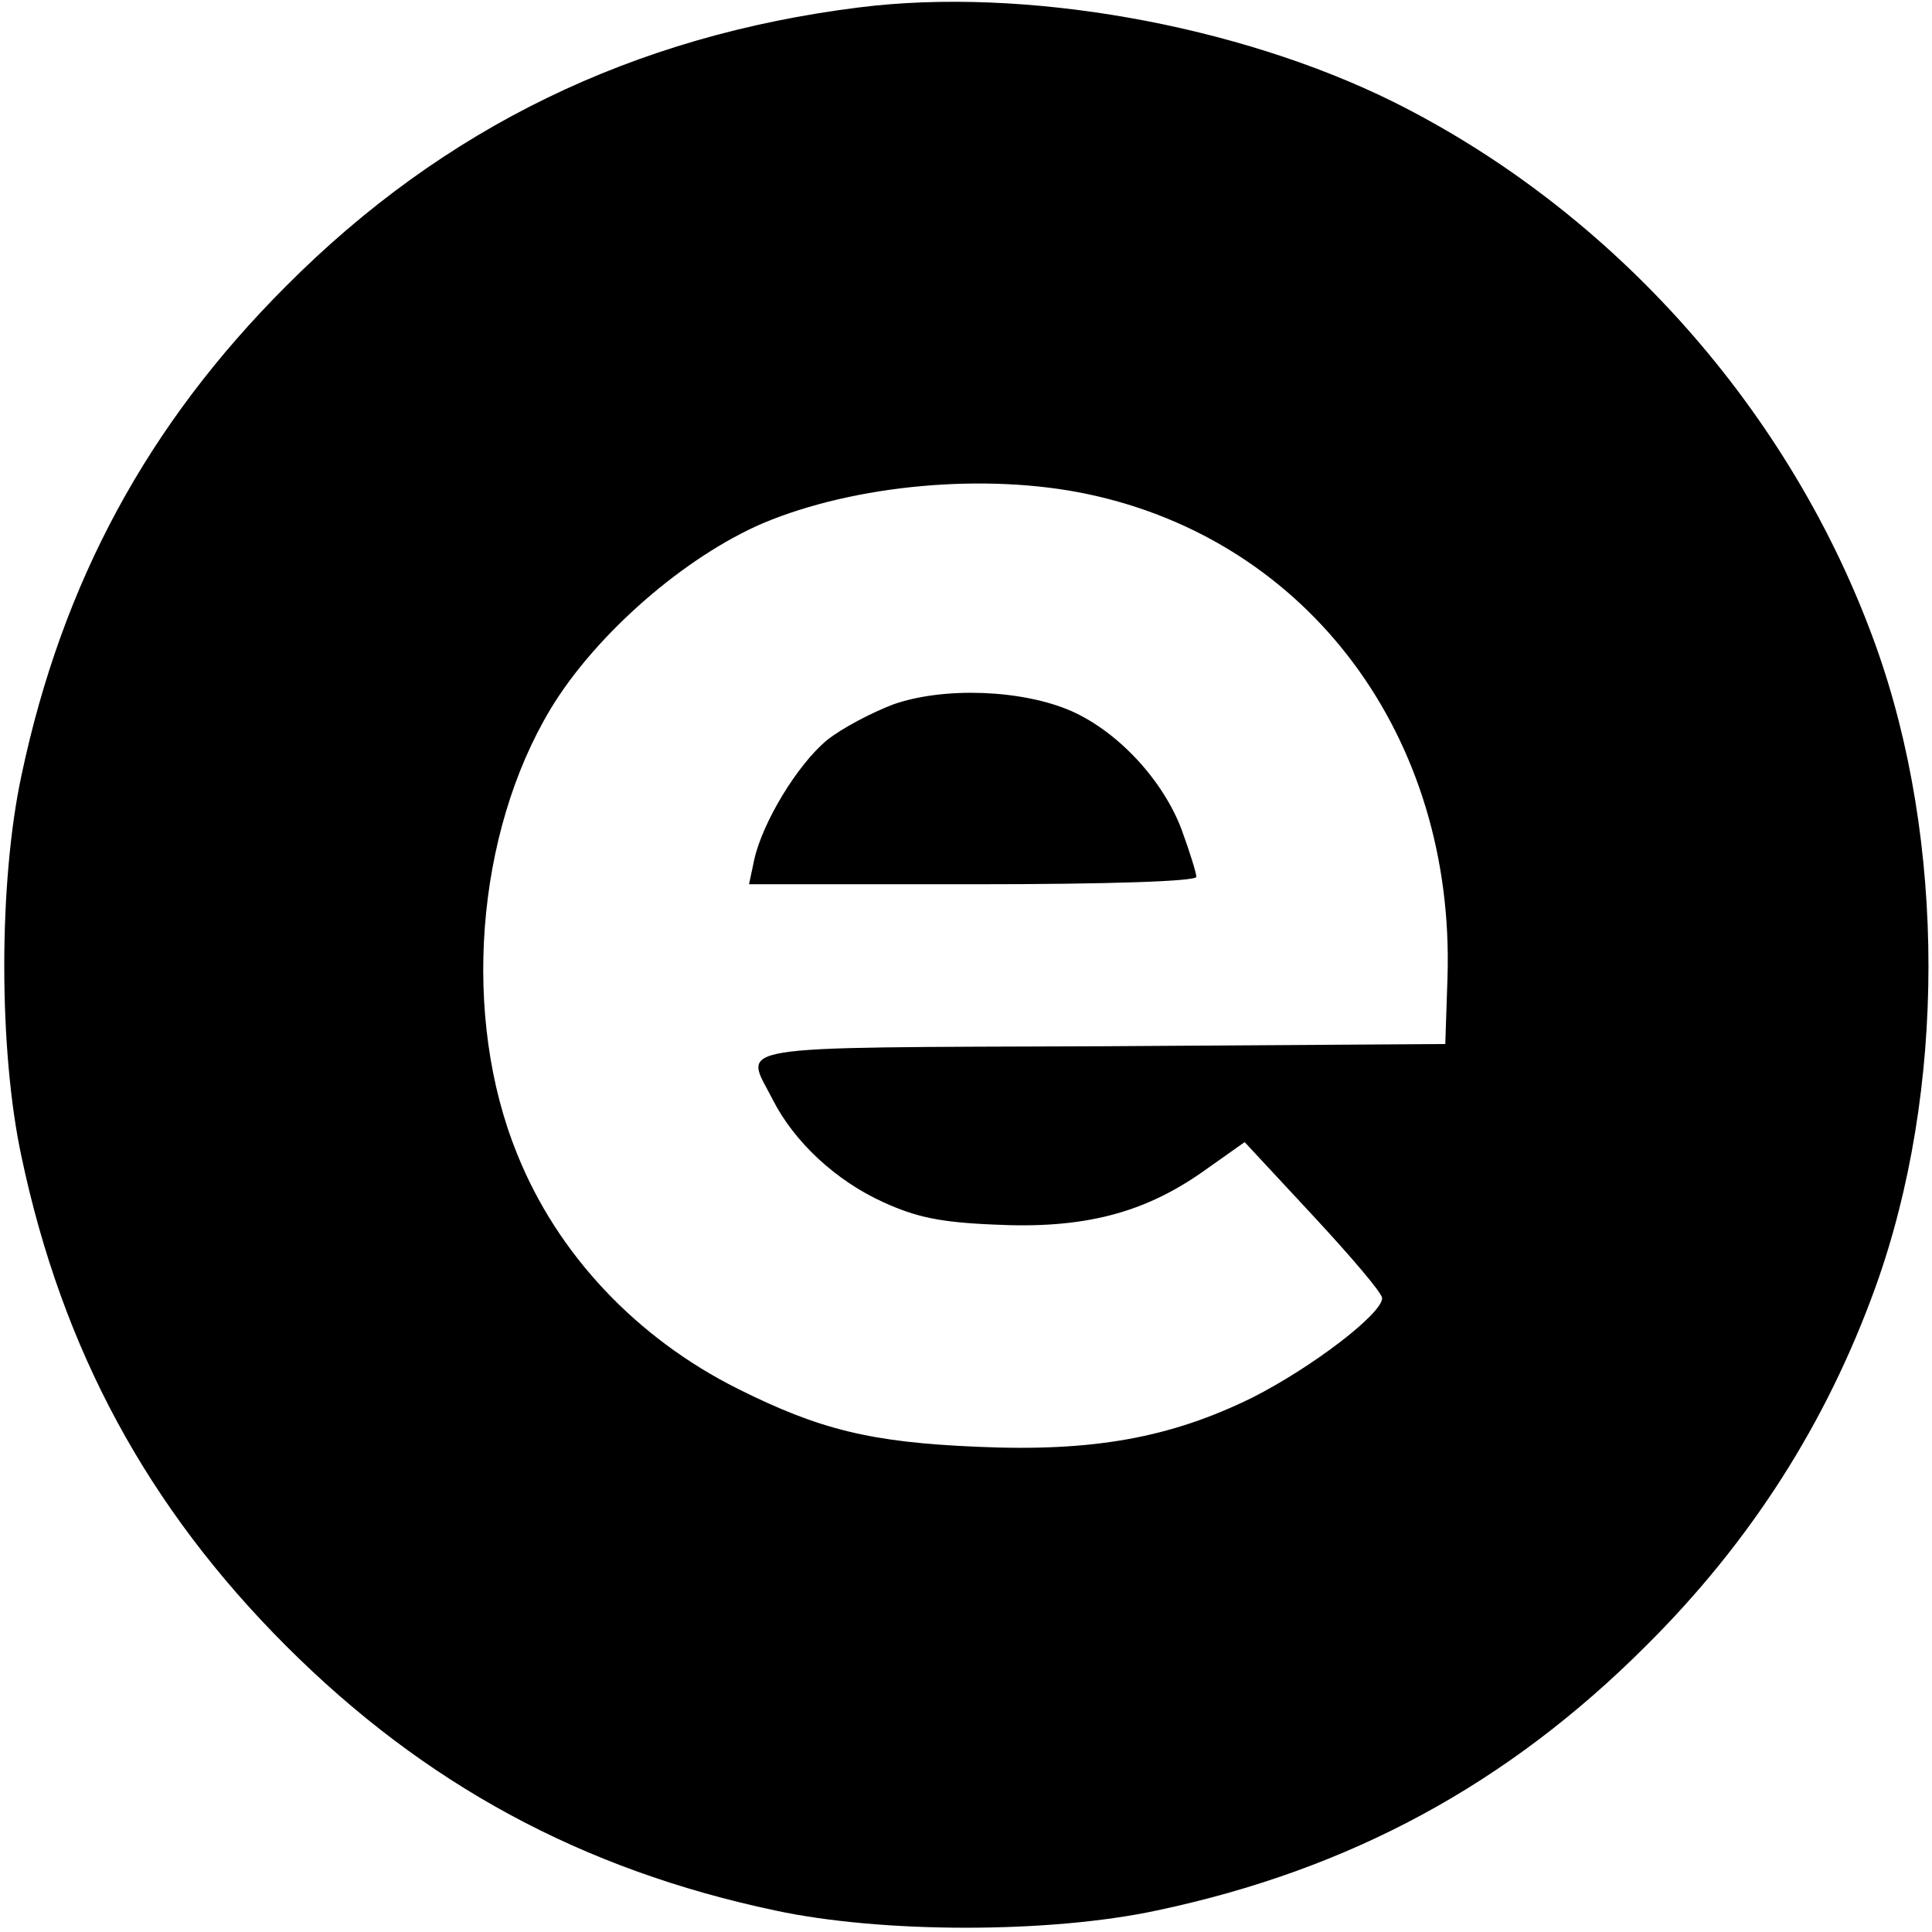 <svg version="1" xmlns="http://www.w3.org/2000/svg" width="346.667" height="346.667" viewBox="0 0 260 260"><path d="M115.6 1C85.2 4.8 59.7 17.2 38.5 38.5 19.9 57.1 8.4 78.3 2.9 104.3c-3.1 14.4-3.1 37 0 51.4 5.5 26 17 47.2 35.6 65.8 18.6 18.6 39.8 30.1 65.8 35.6 14.4 3.1 37 3.1 51.4 0 26-5.5 47.2-17 65.8-35.6 14.1-14 24.3-30 30.9-48.3 9.5-26.4 9.5-60 0-86.4-11.3-31.4-35.2-58.3-64.9-73.1-21-10.4-49.7-15.5-71.9-12.7zm30.8 65.5c29.8 6.3 49.4 32.7 48.4 65l-.3 9-46.2.3c-51.6.2-48.1-.3-44.3 7.2 2.9 5.7 8.5 10.9 14.9 13.8 4.4 2 7.6 2.7 14.9 3 11.9.6 20-1.5 27.9-7l5.8-4.1 9.2 9.9c5.1 5.5 9.3 10.4 9.3 11.1 0 2.1-9.4 9.3-17.5 13.4-11 5.4-21.4 7.3-37 6.6-14.3-.6-21.2-2.3-32.2-7.8-13.6-6.8-24.3-18.1-29.7-31.6-7.5-18.4-5.6-43.1 4.5-59.9 6.1-10.1 18.1-20.5 28.6-25 12.4-5.2 30-6.8 43.7-3.9z"/><path d="M120.2 94.8c-2.9 1.1-6.9 3.2-8.9 4.8-4 3.3-8.7 11.1-9.8 16.1l-.7 3.3h30.1c18.6 0 30.1-.4 30.1-1 0-.5-.9-3.4-2-6.4-2.5-6.6-8.5-13.1-14.8-15.9-6.6-2.9-17.2-3.3-24-.9z"/></svg>